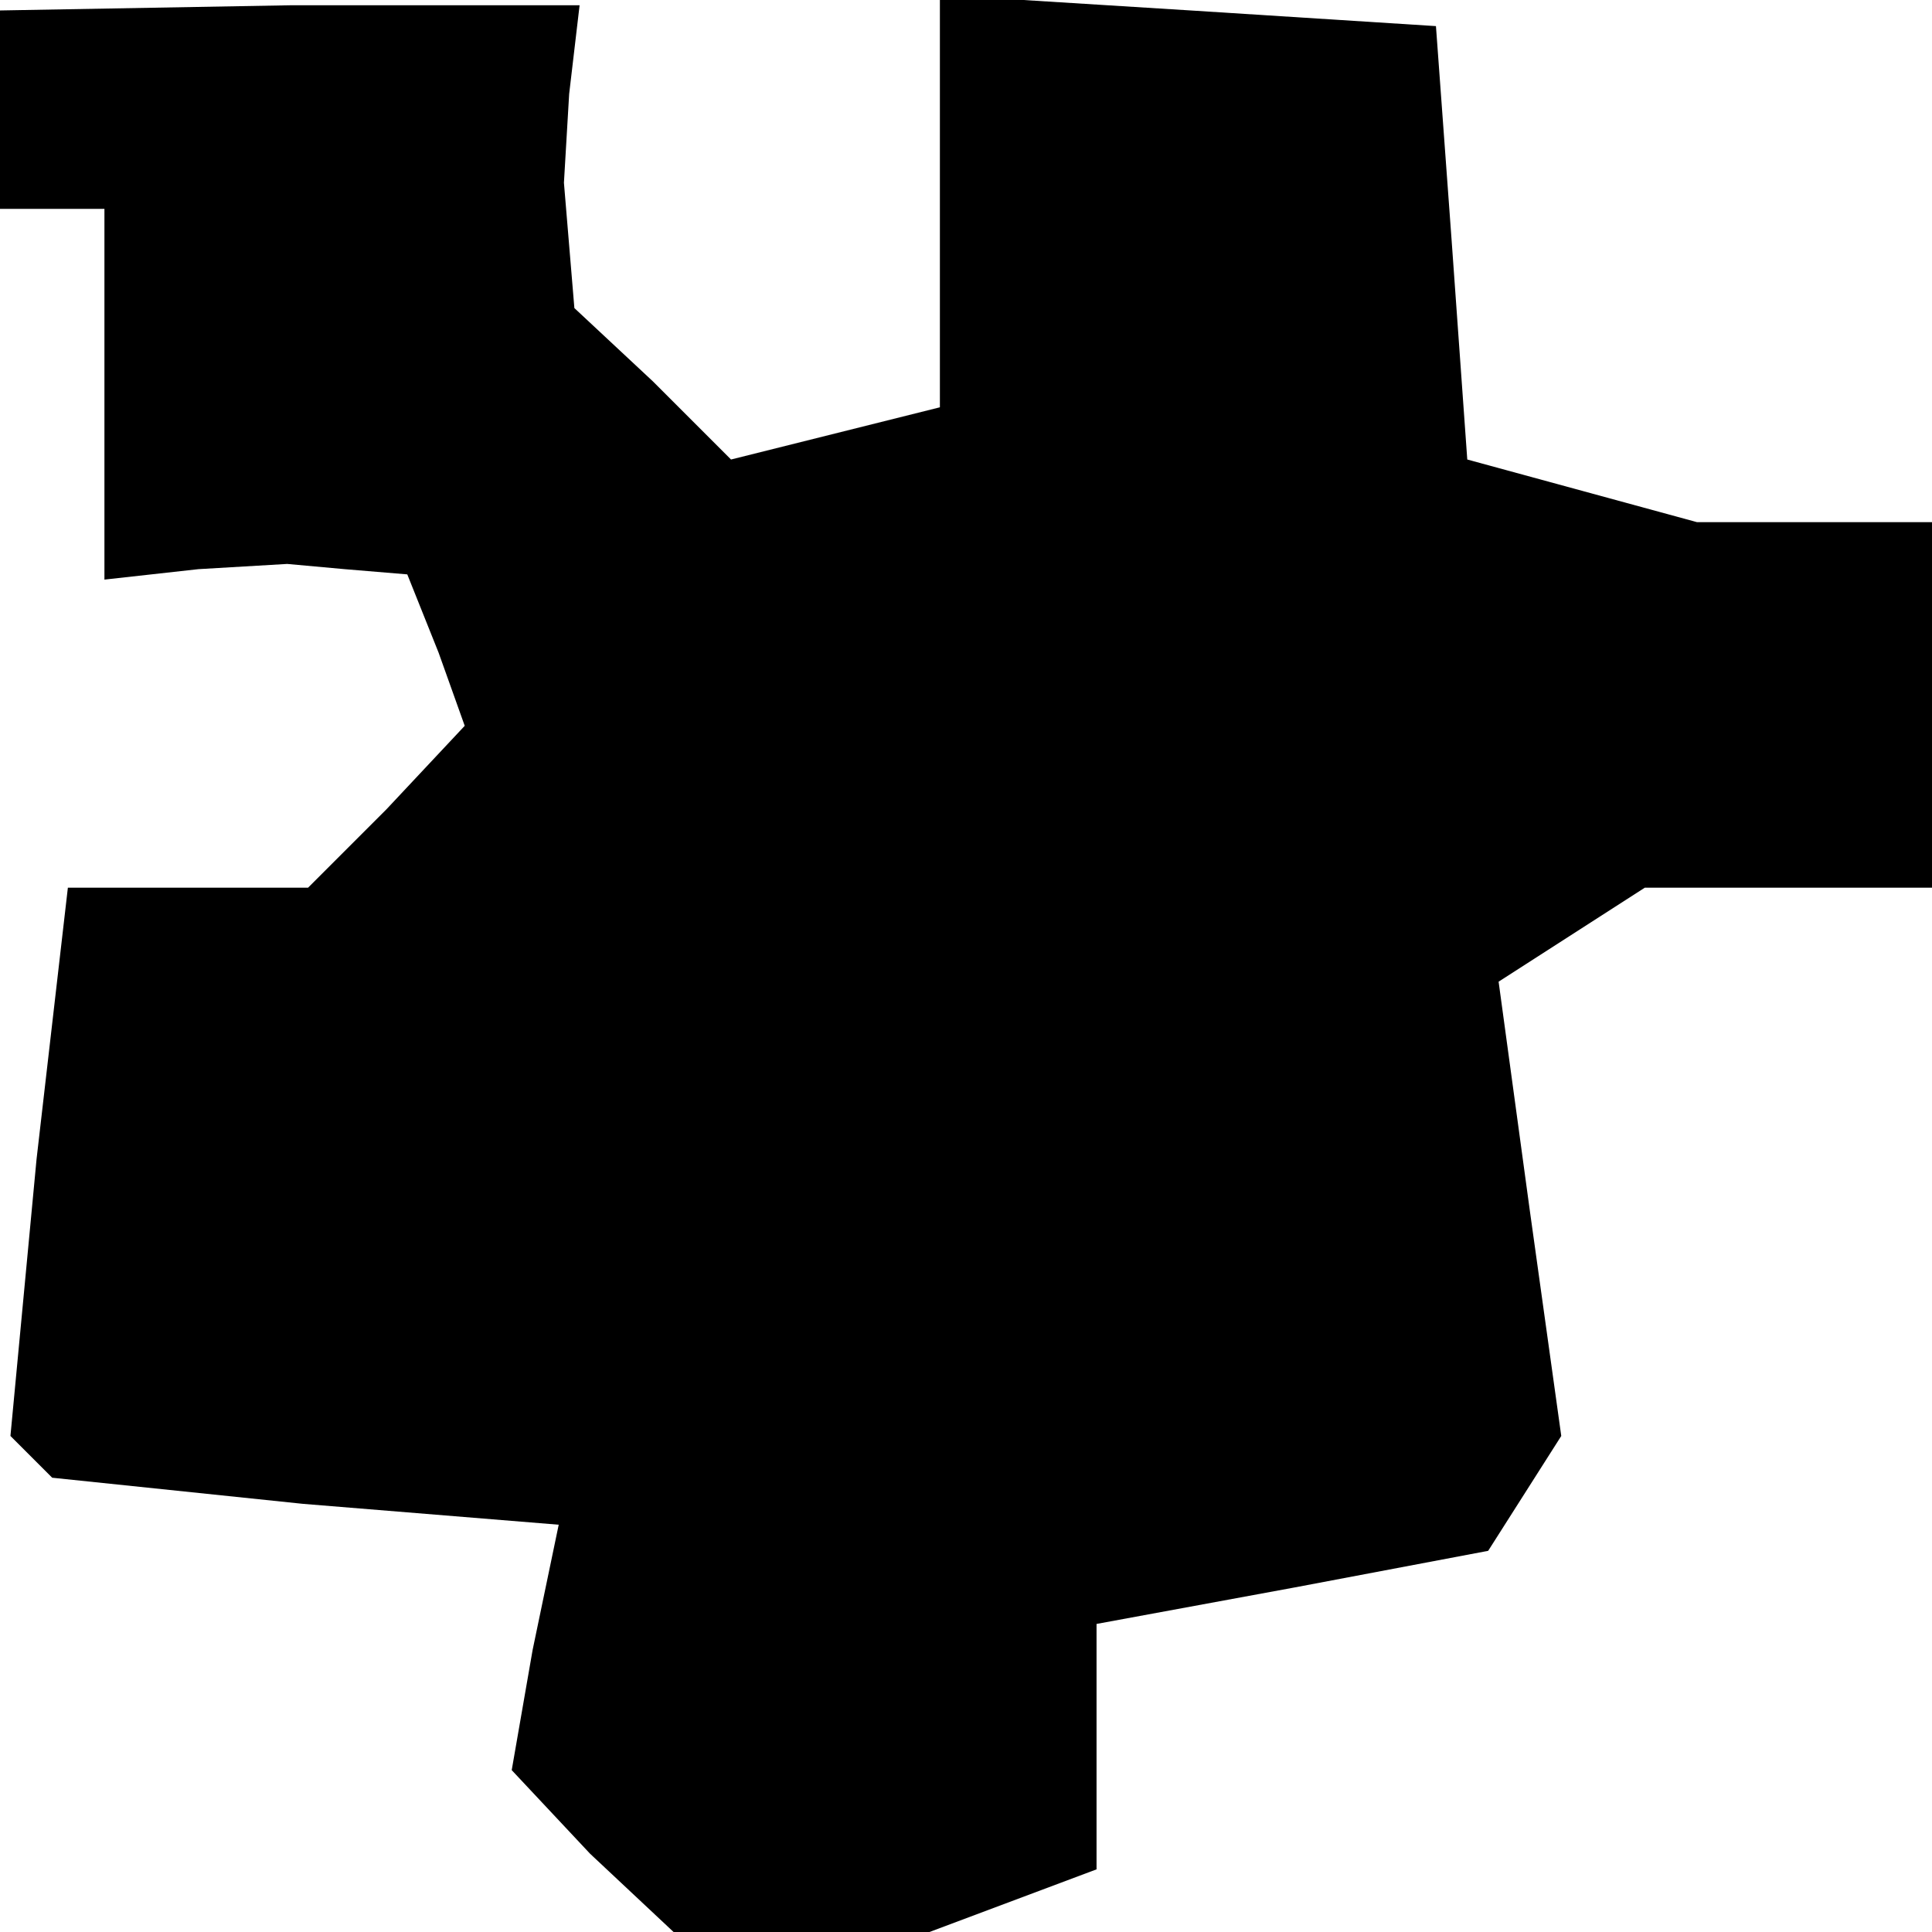 <?xml version="1.0" standalone="no"?>
<!DOCTYPE svg PUBLIC "-//W3C//DTD SVG 20010904//EN"
 "http://www.w3.org/TR/2001/REC-SVG-20010904/DTD/svg10.dtd">
<svg version="1.0" xmlns="http://www.w3.org/2000/svg"
 width="37pt" height="37pt" viewBox="0 0 37 37"
 preserveAspectRatio="xMidYMid meet">
<g transform="translate(0,37) scale(0.1,-0.1)"
fill="#000000" stroke="none">
<path d="M0 349 l0 -19 10 0 10 0 0 -36 0 -35 18 2 17 1 11 -1 12 -1 6 -15 5
-14 -15 -16 -15 -15 -23 0 -23 0 -6 -52 -5 -53 4 -4 4 -4 48 -5 49 -4 -5 -24
-4 -23 15 -16 16 -15 24 0 25 0 16 6 16 6 0 24 0 23 38 7 37 7 7 11 7 11 -6
43 -6 44 14 9 14 9 28 0 27 0 0 35 0 35 -22 0 -23 0 -22 6 -22 6 -3 42 -3 41
-47 3 -48 3 0 -39 0 -40 -20 -5 -20 -5 -15 15 -15 14 -1 12 -1 12 1 17 2 17
-55 0 -56 -1 0 -19z"/>
</g>
</svg>
